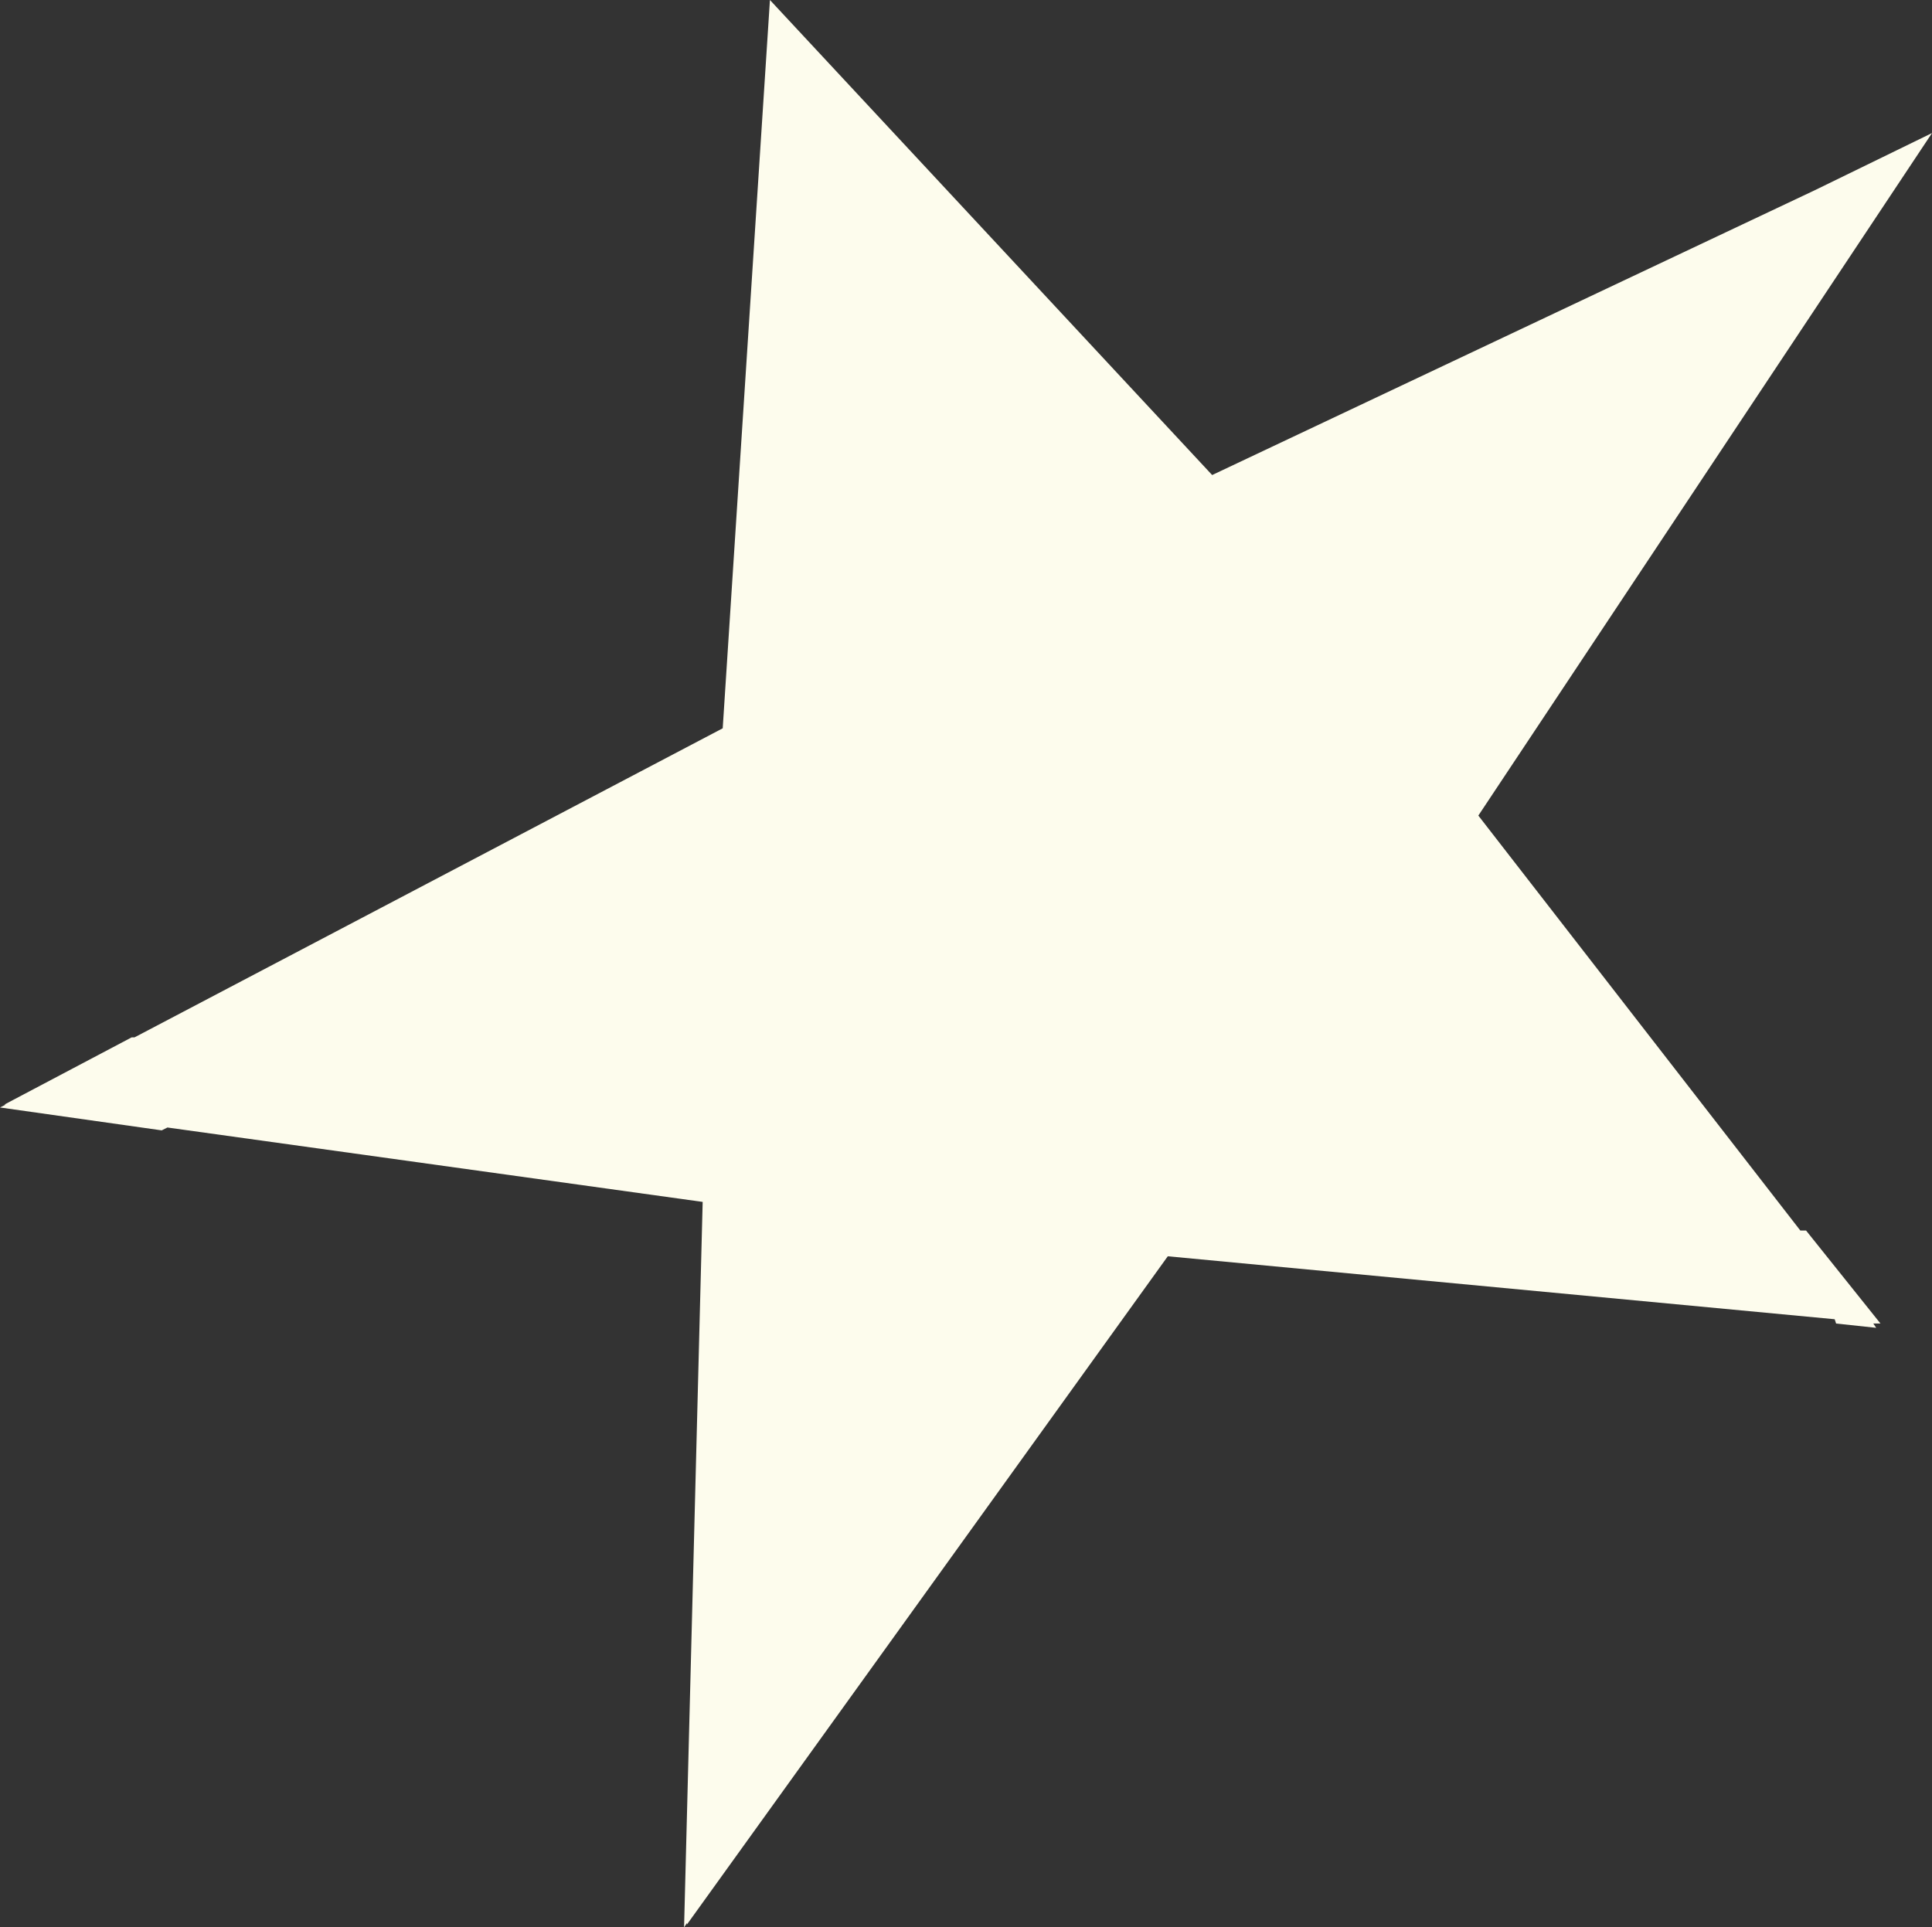 <?xml version="1.0" encoding="UTF-8"?><svg id="Layer_1" xmlns="http://www.w3.org/2000/svg" viewBox="0 0 13.5 13.47"><rect x="0" y="0" width="13.5" height="13.47" fill="#333333" stroke="none"/><defs><style>.cls-1{fill:#fdfced;}</style></defs><polygon class="cls-1" points=".92 7.25 .03 7.72 .04 7.72 0 7.74 1.13 7.9 1.17 7.88 4.91 8.4 4.78 13.47 4.8 13.44 4.8 13.45 8.16 8.78 12.82 9.22 12.83 9.25 13.11 9.28 13.09 9.25 13.14 9.25 12.62 8.6 12.58 8.6 10.33 5.7 13.5 .93 12.68 1.33 8.47 3.32 5.38 0 5.05 5.09 .94 7.25 .92 7.25"/></svg>